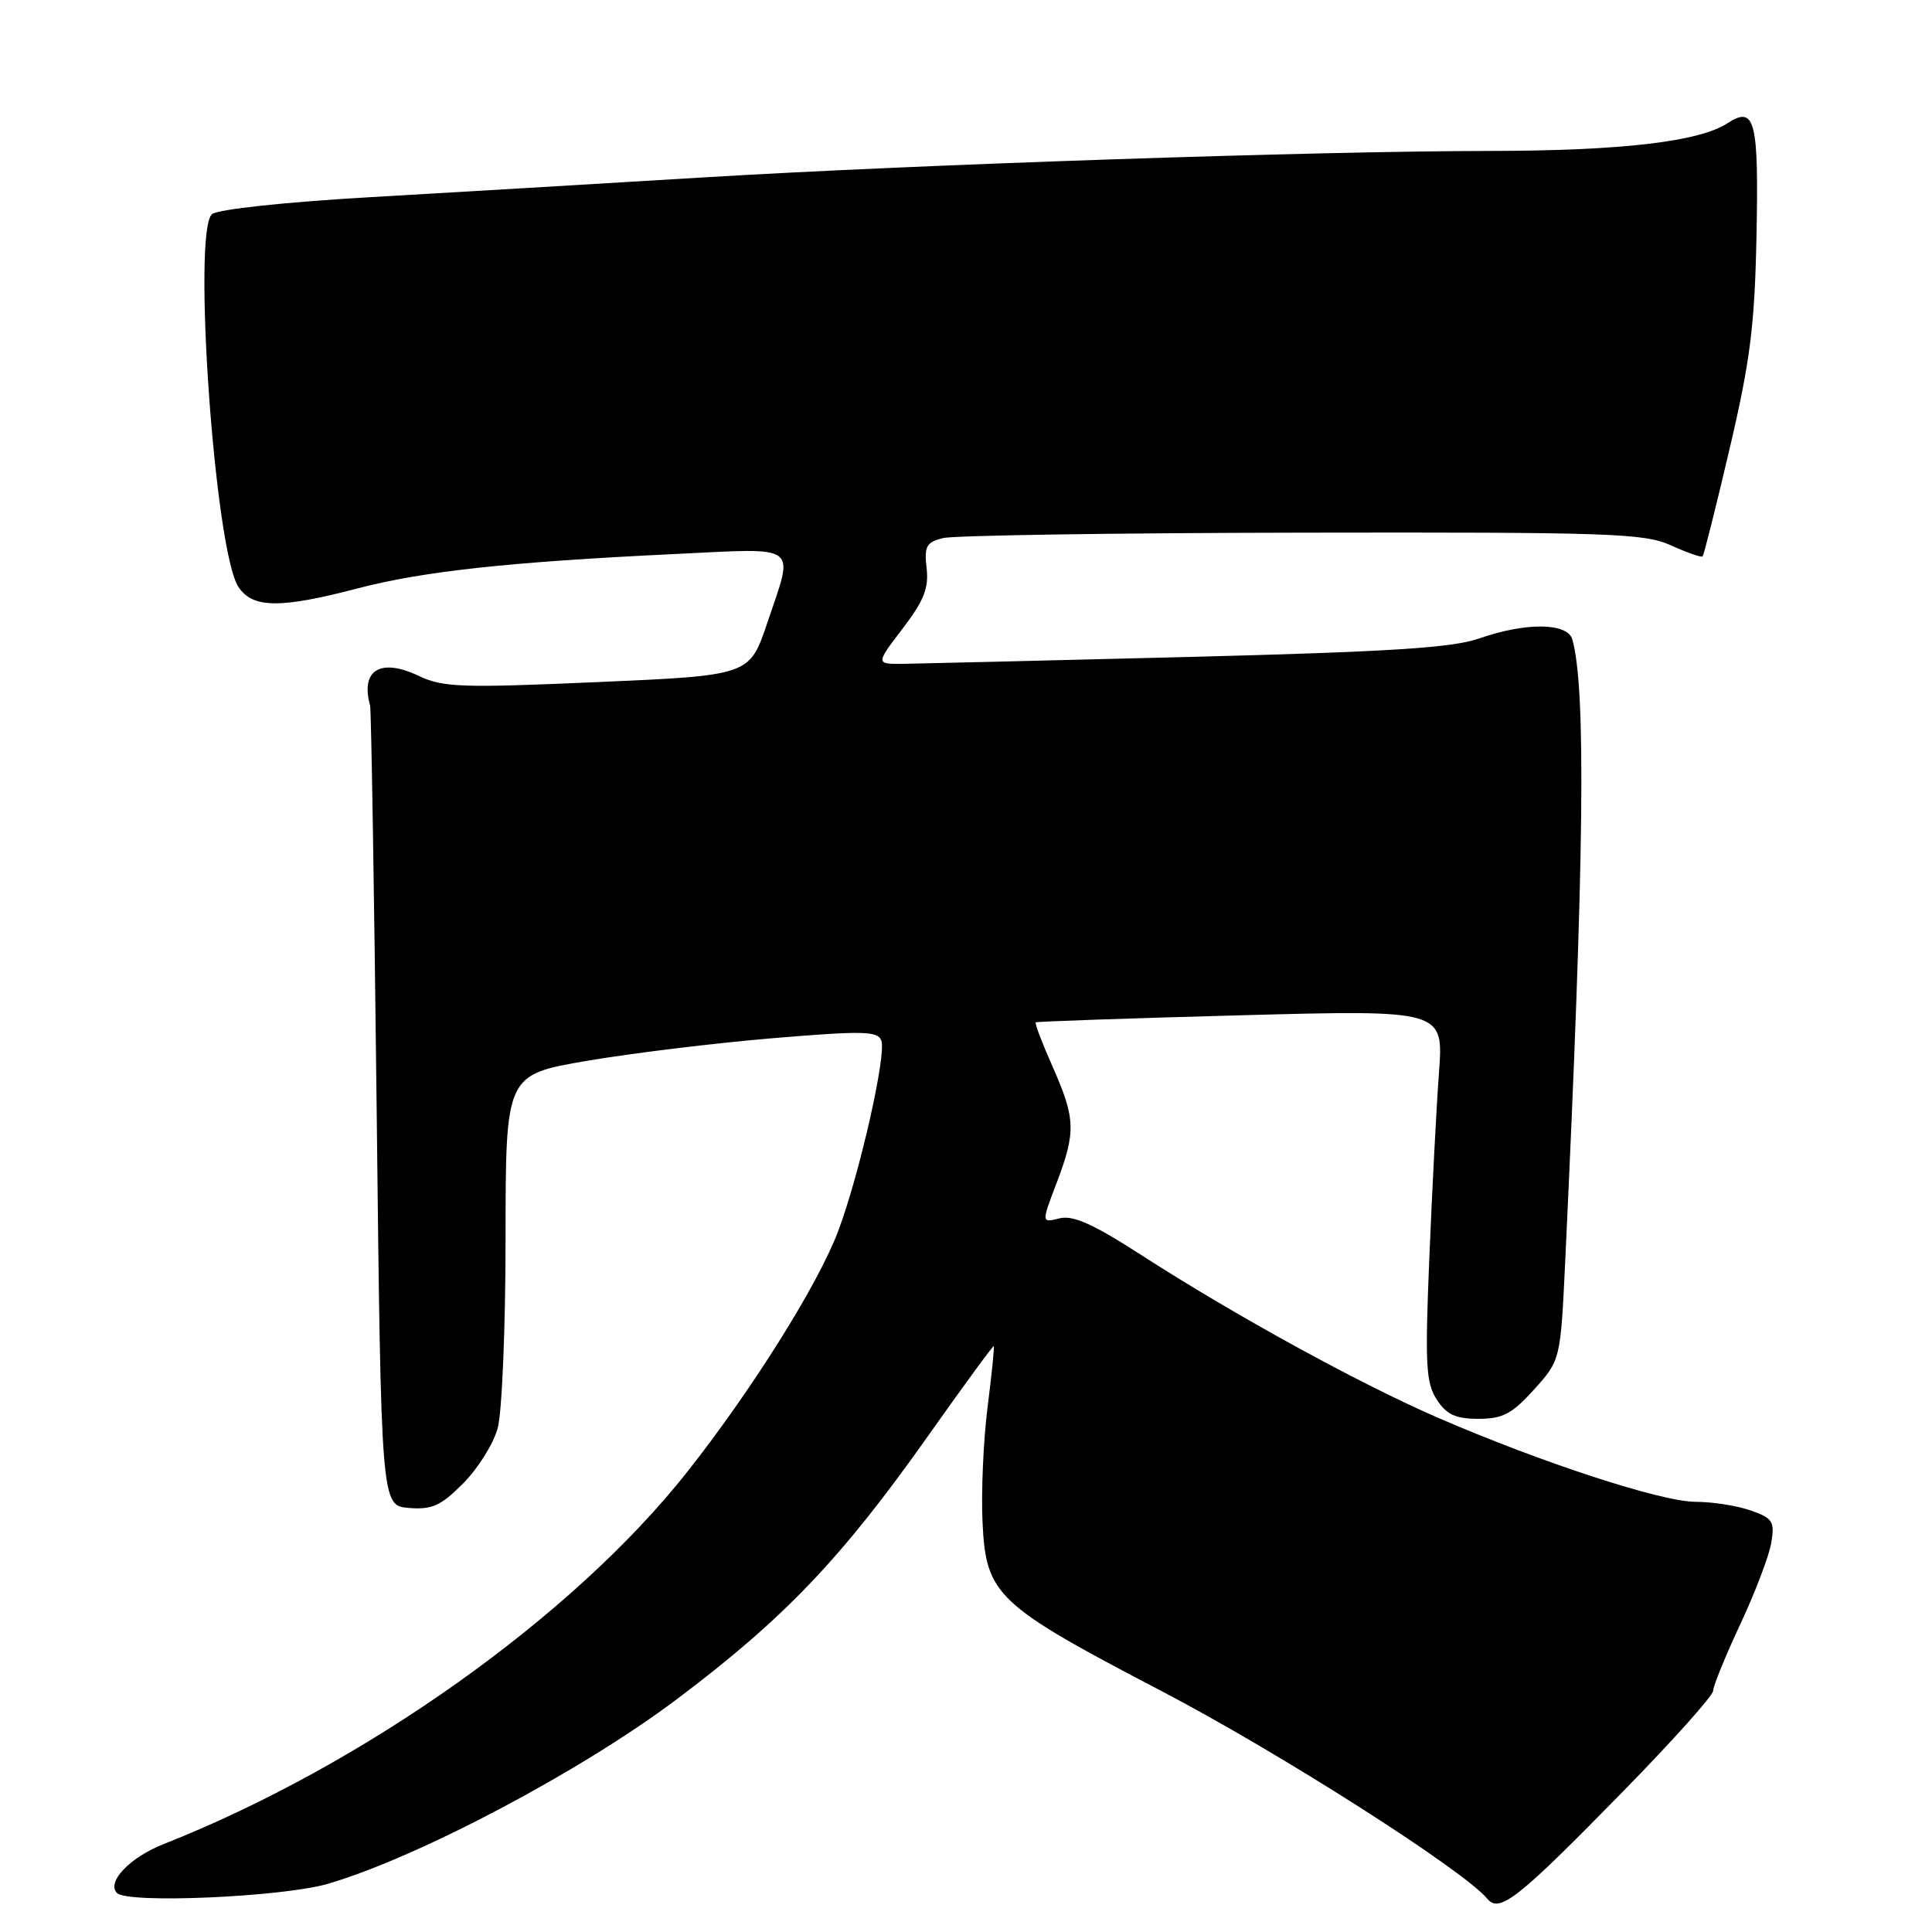 <?xml version="1.0" encoding="UTF-8" standalone="no"?>
<!DOCTYPE svg PUBLIC "-//W3C//DTD SVG 1.1//EN" "http://www.w3.org/Graphics/SVG/1.1/DTD/svg11.dtd" >
<svg xmlns="http://www.w3.org/2000/svg" xmlns:xlink="http://www.w3.org/1999/xlink" version="1.1" viewBox="0 0 256 256">
 <g >
 <path fill="currentColor"
d=" M 215.25 237.18 C 221.71 230.58 227.00 224.66 227.00 224.04 C 227.00 223.42 228.62 219.45 230.60 215.21 C 232.58 210.98 234.43 206.12 234.71 204.40 C 235.17 201.59 234.89 201.16 231.96 200.14 C 230.17 199.51 226.90 199.00 224.69 199.00 C 220.18 199.00 204.38 193.85 190.63 187.90 C 180.23 183.40 163.65 174.31 151.23 166.30 C 144.84 162.18 142.19 160.99 140.38 161.44 C 137.99 162.04 137.99 162.04 140.00 156.77 C 142.58 149.97 142.52 148.24 139.49 141.37 C 138.10 138.25 137.09 135.59 137.24 135.47 C 137.38 135.35 149.60 134.93 164.40 134.53 C 191.29 133.81 191.29 133.81 190.67 142.15 C 190.33 146.74 189.76 157.80 189.39 166.72 C 188.81 180.88 188.94 183.25 190.39 185.47 C 191.69 187.45 192.88 188.00 195.91 188.00 C 199.12 188.00 200.35 187.35 203.27 184.12 C 206.78 180.23 206.78 180.23 207.41 166.87 C 209.92 113.80 210.18 91.37 208.35 84.75 C 207.73 82.50 202.21 82.43 196.00 84.60 C 192.47 85.84 184.14 86.37 157.50 87.05 C 138.80 87.52 121.82 87.93 119.76 87.96 C 116.01 88.00 116.01 88.00 119.59 83.31 C 122.42 79.60 123.09 77.92 122.78 75.28 C 122.45 72.38 122.74 71.85 124.95 71.30 C 126.35 70.94 147.75 70.62 172.50 70.58 C 213.44 70.51 217.85 70.66 221.40 72.26 C 223.55 73.23 225.44 73.89 225.60 73.73 C 225.77 73.57 227.38 67.15 229.18 59.47 C 231.91 47.85 232.50 43.15 232.74 31.50 C 233.06 15.89 232.56 13.94 228.88 16.34 C 225.13 18.78 214.82 19.98 197.50 20.00 C 174.30 20.02 121.34 21.80 93.00 23.52 C 79.53 24.34 59.73 25.51 49.00 26.13 C 37.86 26.77 28.90 27.73 28.10 28.37 C 25.46 30.49 28.45 72.95 31.58 77.75 C 33.45 80.61 37.09 80.66 47.37 77.97 C 56.04 75.70 67.47 74.46 89.25 73.42 C 106.20 72.61 105.25 71.90 101.66 82.56 C 99.32 89.50 99.32 89.50 79.20 90.38 C 61.12 91.17 58.70 91.09 55.47 89.55 C 50.40 87.15 47.74 88.78 49.04 93.50 C 49.19 94.05 49.58 118.12 49.91 147.00 C 50.50 199.50 50.50 199.50 54.16 199.81 C 57.23 200.06 58.40 199.54 61.36 196.57 C 63.30 194.63 65.37 191.34 65.94 189.27 C 66.52 187.18 66.99 175.87 66.99 163.95 C 67.00 142.41 67.00 142.41 77.75 140.57 C 83.66 139.56 94.74 138.21 102.36 137.57 C 114.31 136.57 116.30 136.61 116.78 137.87 C 117.49 139.71 113.87 155.69 111.05 163.16 C 108.40 170.21 99.55 184.31 91.00 195.11 C 75.87 214.24 48.21 233.88 21.66 244.36 C 17.18 246.13 14.07 249.41 15.51 250.84 C 16.96 252.27 37.51 251.36 43.50 249.60 C 55.52 246.06 77.08 234.65 89.73 225.12 C 103.95 214.42 111.52 206.48 123.00 190.23 C 127.67 183.62 131.58 178.28 131.68 178.37 C 131.78 178.46 131.41 182.12 130.85 186.52 C 130.30 190.91 130.00 197.74 130.19 201.70 C 130.65 211.37 131.98 212.62 153.86 224.05 C 169.45 232.19 193.92 247.79 197.08 251.60 C 198.70 253.55 201.15 251.60 215.25 237.18 Z "/>
</g>
</svg>